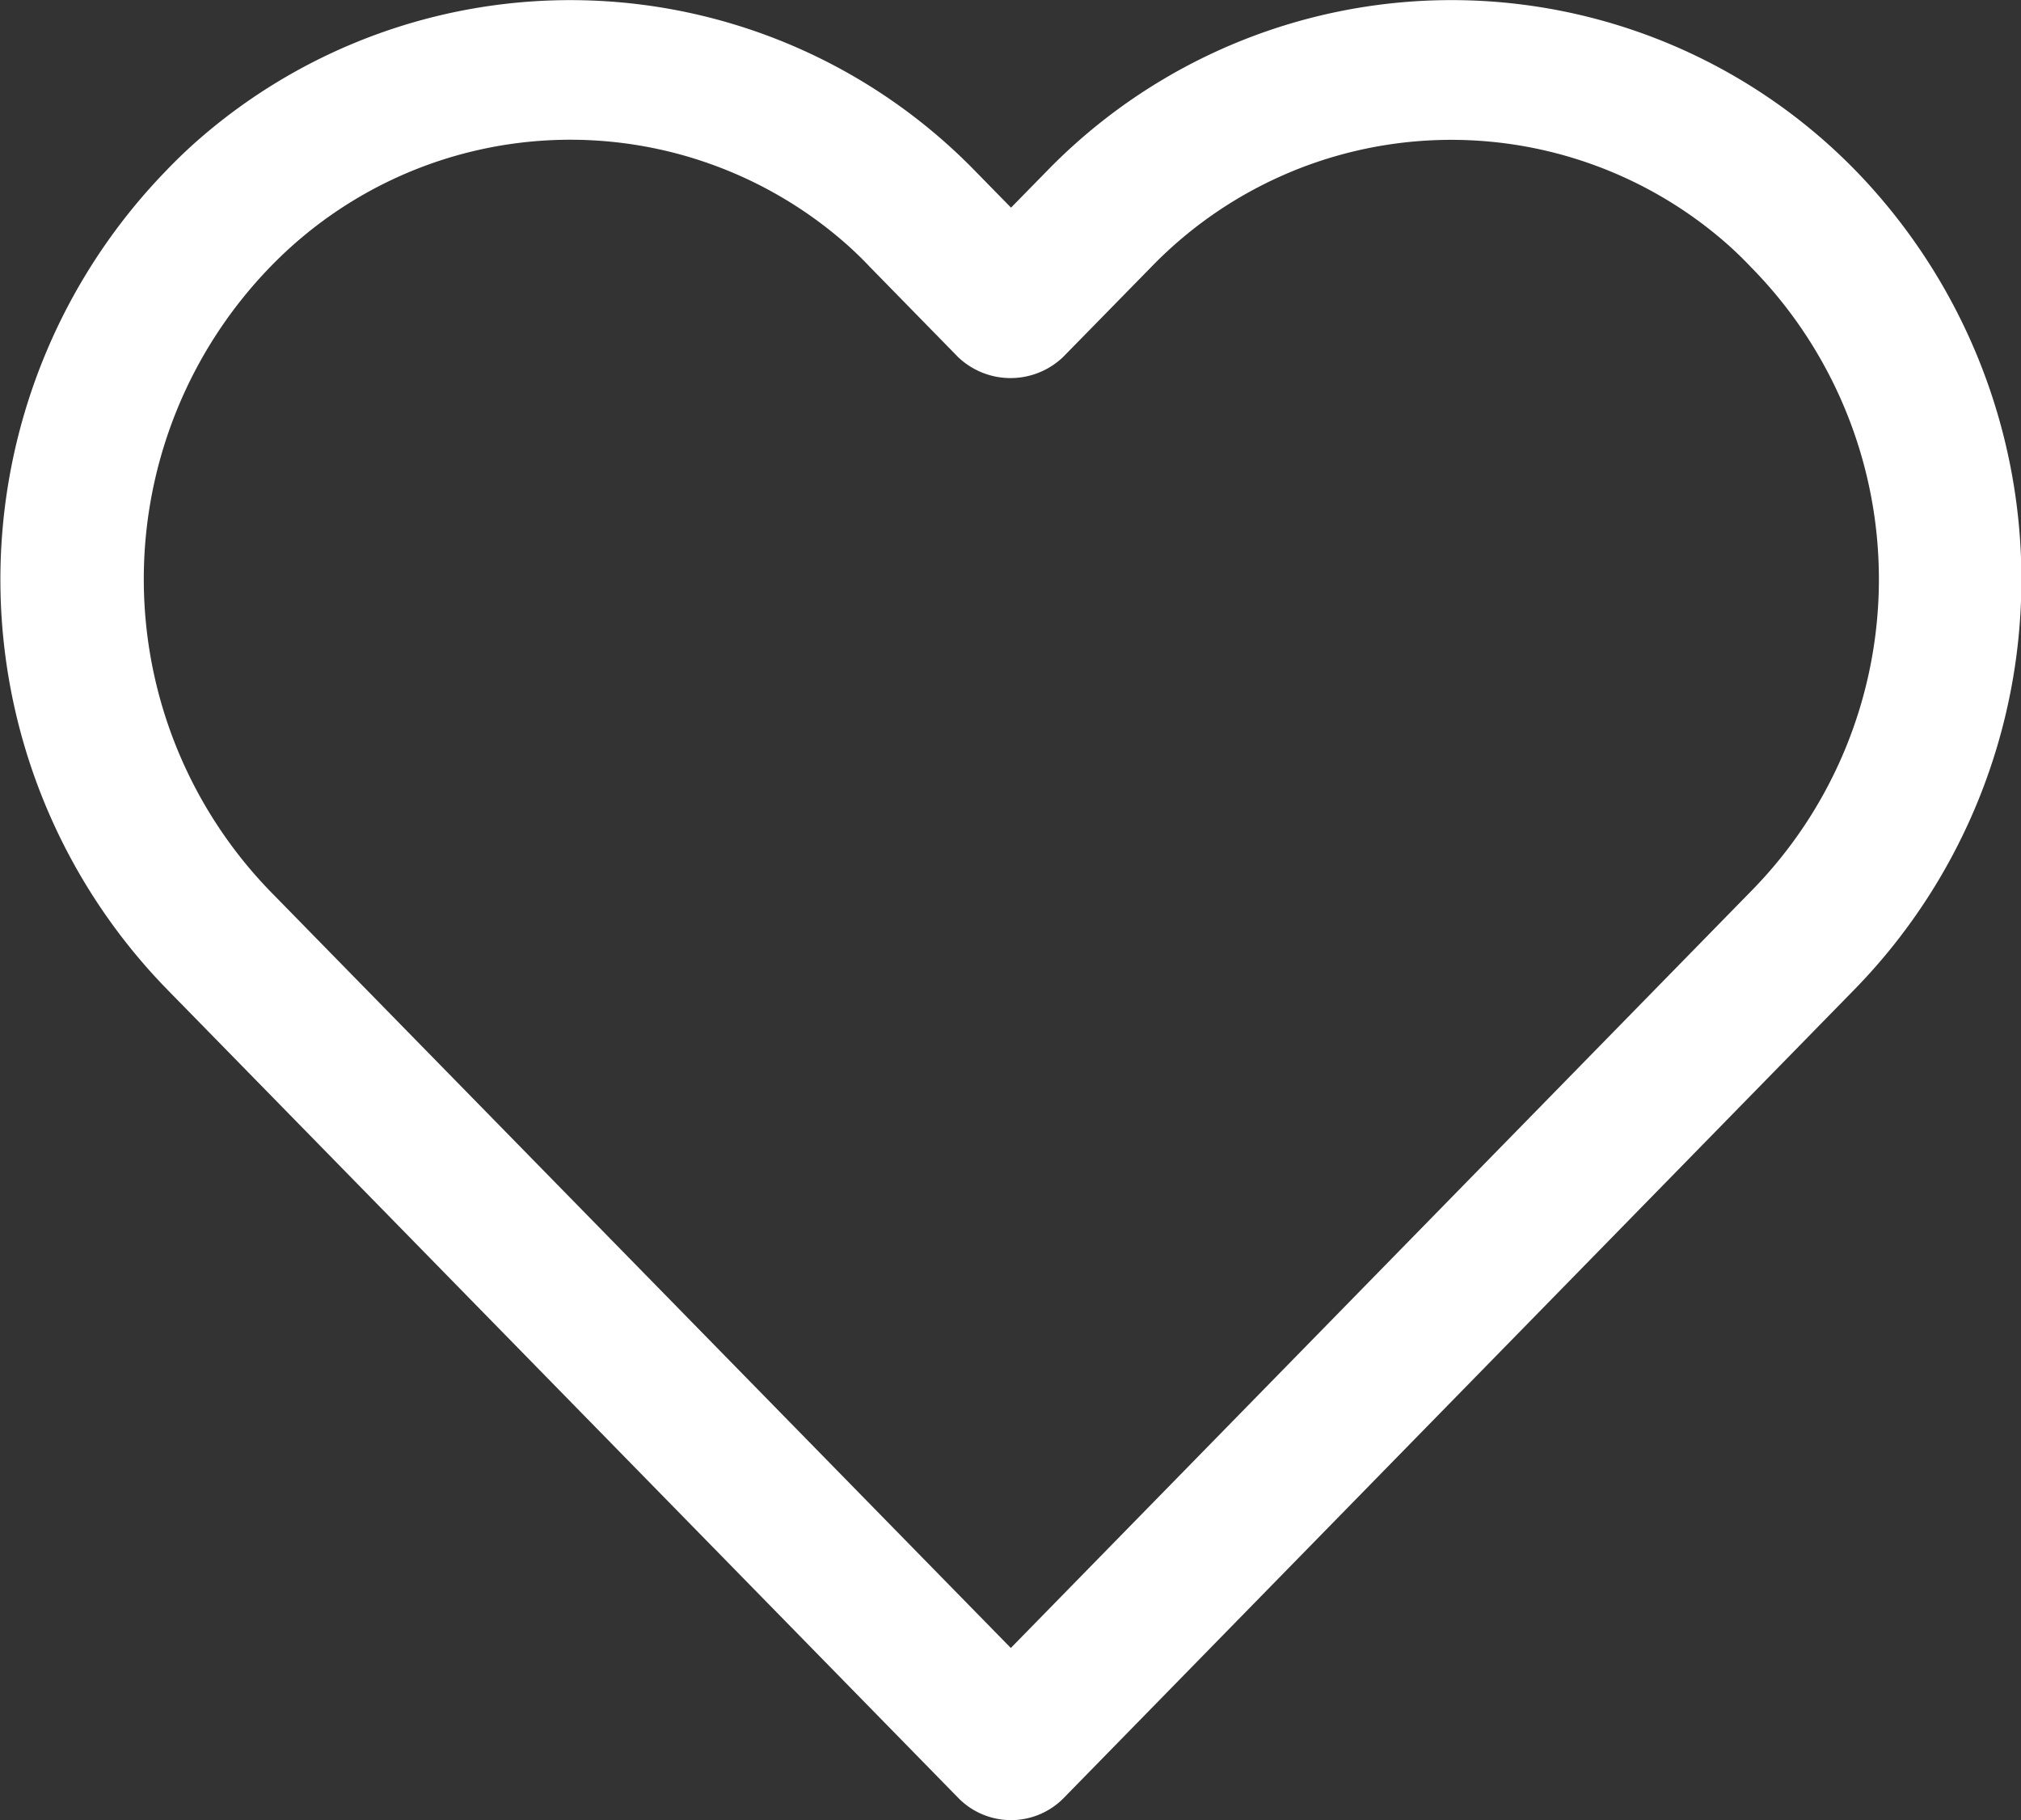 <svg xmlns="http://www.w3.org/2000/svg" width="18.836" height="16.96" viewBox="0 0 18.836 16.96"><rect x="0" y="0" width="18.836" height="16.96" fill="#333333" stroke="none"/><g transform="translate(0 -16.896)"><g transform="translate(0 16.896)"><path d="M17.3,18.491a5.26,5.26,0,0,0-7.544,0l-.333.34-.333-.34a5.267,5.267,0,0,0-7.279-.259q-.139.125-.267.259a5.471,5.471,0,0,0,0,7.611l7.39,7.551a.688.688,0,0,0,.952.025l.026-.025L17.3,26.1A5.47,5.47,0,0,0,17.3,18.491ZM16.321,25.2h0l-6.9,7.053L2.517,25.2a4.18,4.18,0,0,1,0-5.815,3.891,3.891,0,0,1,5.376-.21q.112.1.216.21l.821.839a.709.709,0,0,0,.977,0l.821-.838a3.891,3.891,0,0,1,5.376-.21q.112.1.216.21A4.143,4.143,0,0,1,16.321,25.2Z" transform="translate(0 -16.896)" fill="#fff"/></g></g></svg>